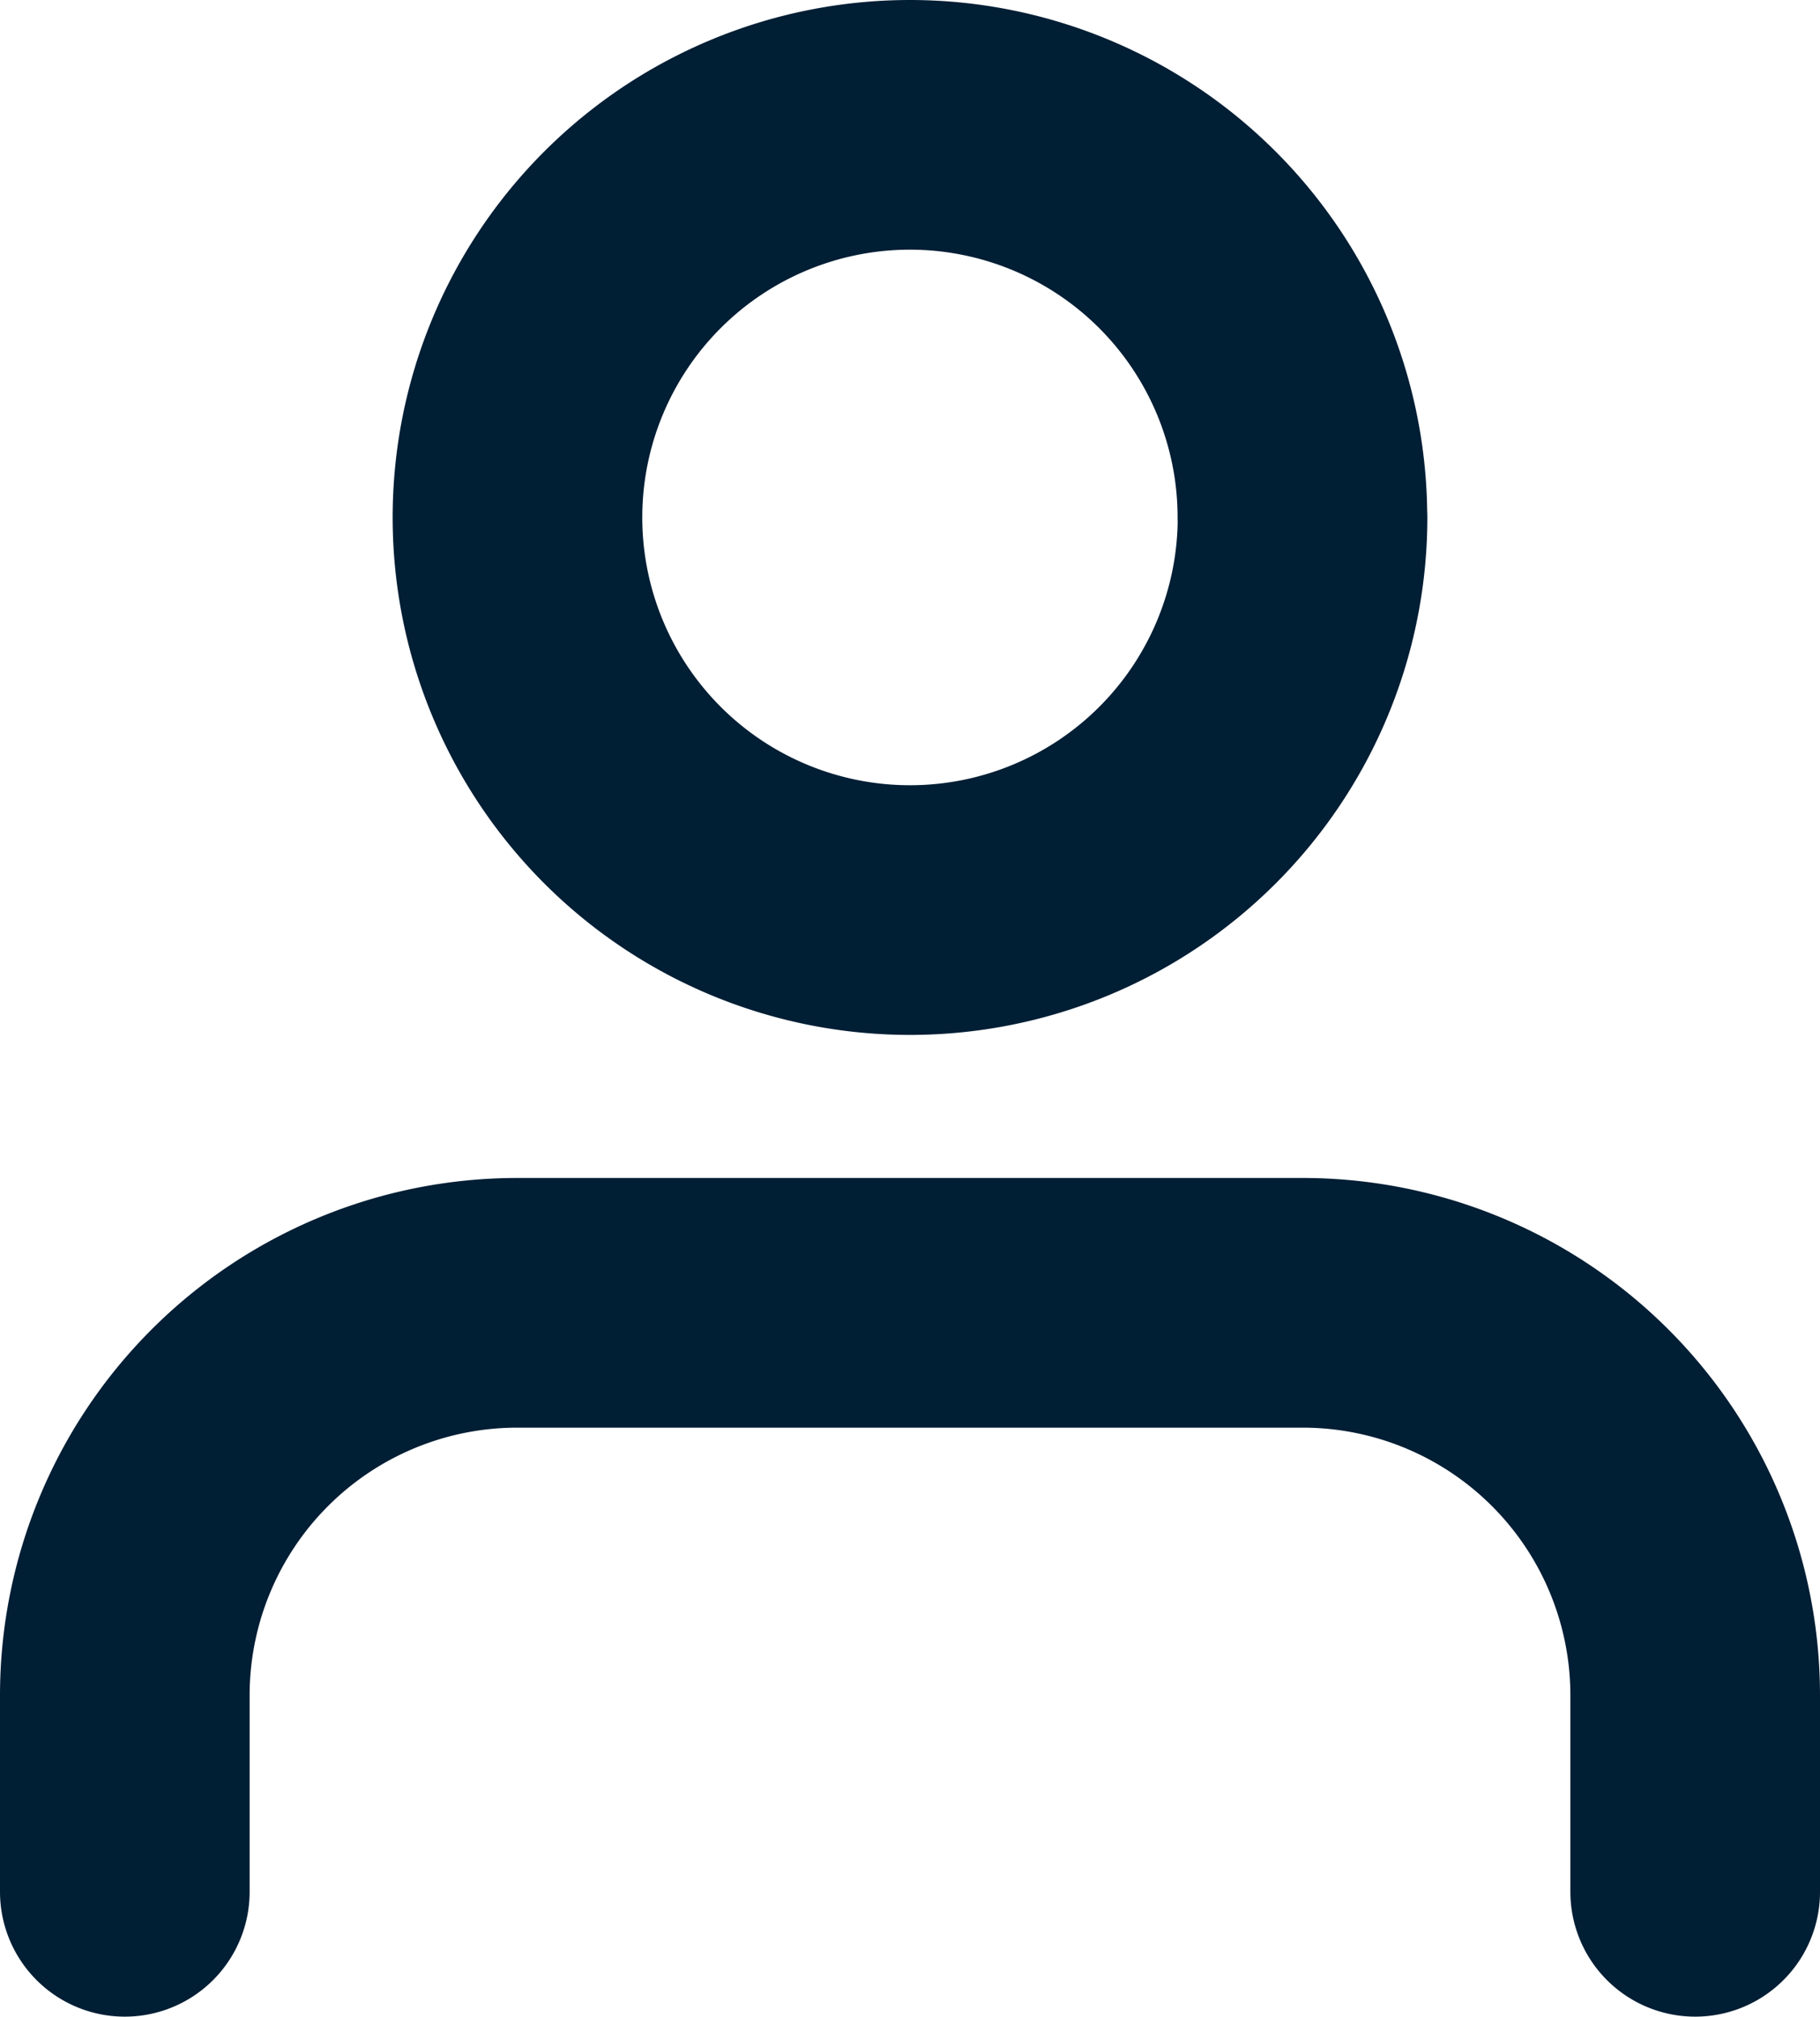<svg xmlns="http://www.w3.org/2000/svg" width="14.582" height="16.154" viewBox="0 0 14.582 16.154">
  <g id="Icon_feather-user" data-name="Icon feather-user" transform="translate(-5 -3.5)">
    <path id="Pfad_1212" data-name="Pfad 1212" d="M18.582,27.218V25.645A3.145,3.145,0,0,0,15.436,22.5H9.145A3.145,3.145,0,0,0,6,25.645v1.573" transform="translate(0 -8.564)" fill="none" stroke="#001e34" stroke-linecap="round" stroke-linejoin="round" stroke-width="2"/>
    <path id="Pfad_1213" data-name="Pfad 1213" d="M18.291,7.645A3.145,3.145,0,1,1,15.145,4.5a3.145,3.145,0,0,1,3.145,3.145Z" transform="translate(-2.855)" fill="none" stroke="#001e34" stroke-linecap="round" stroke-linejoin="round" stroke-width="2"/>
  </g>
</svg>
